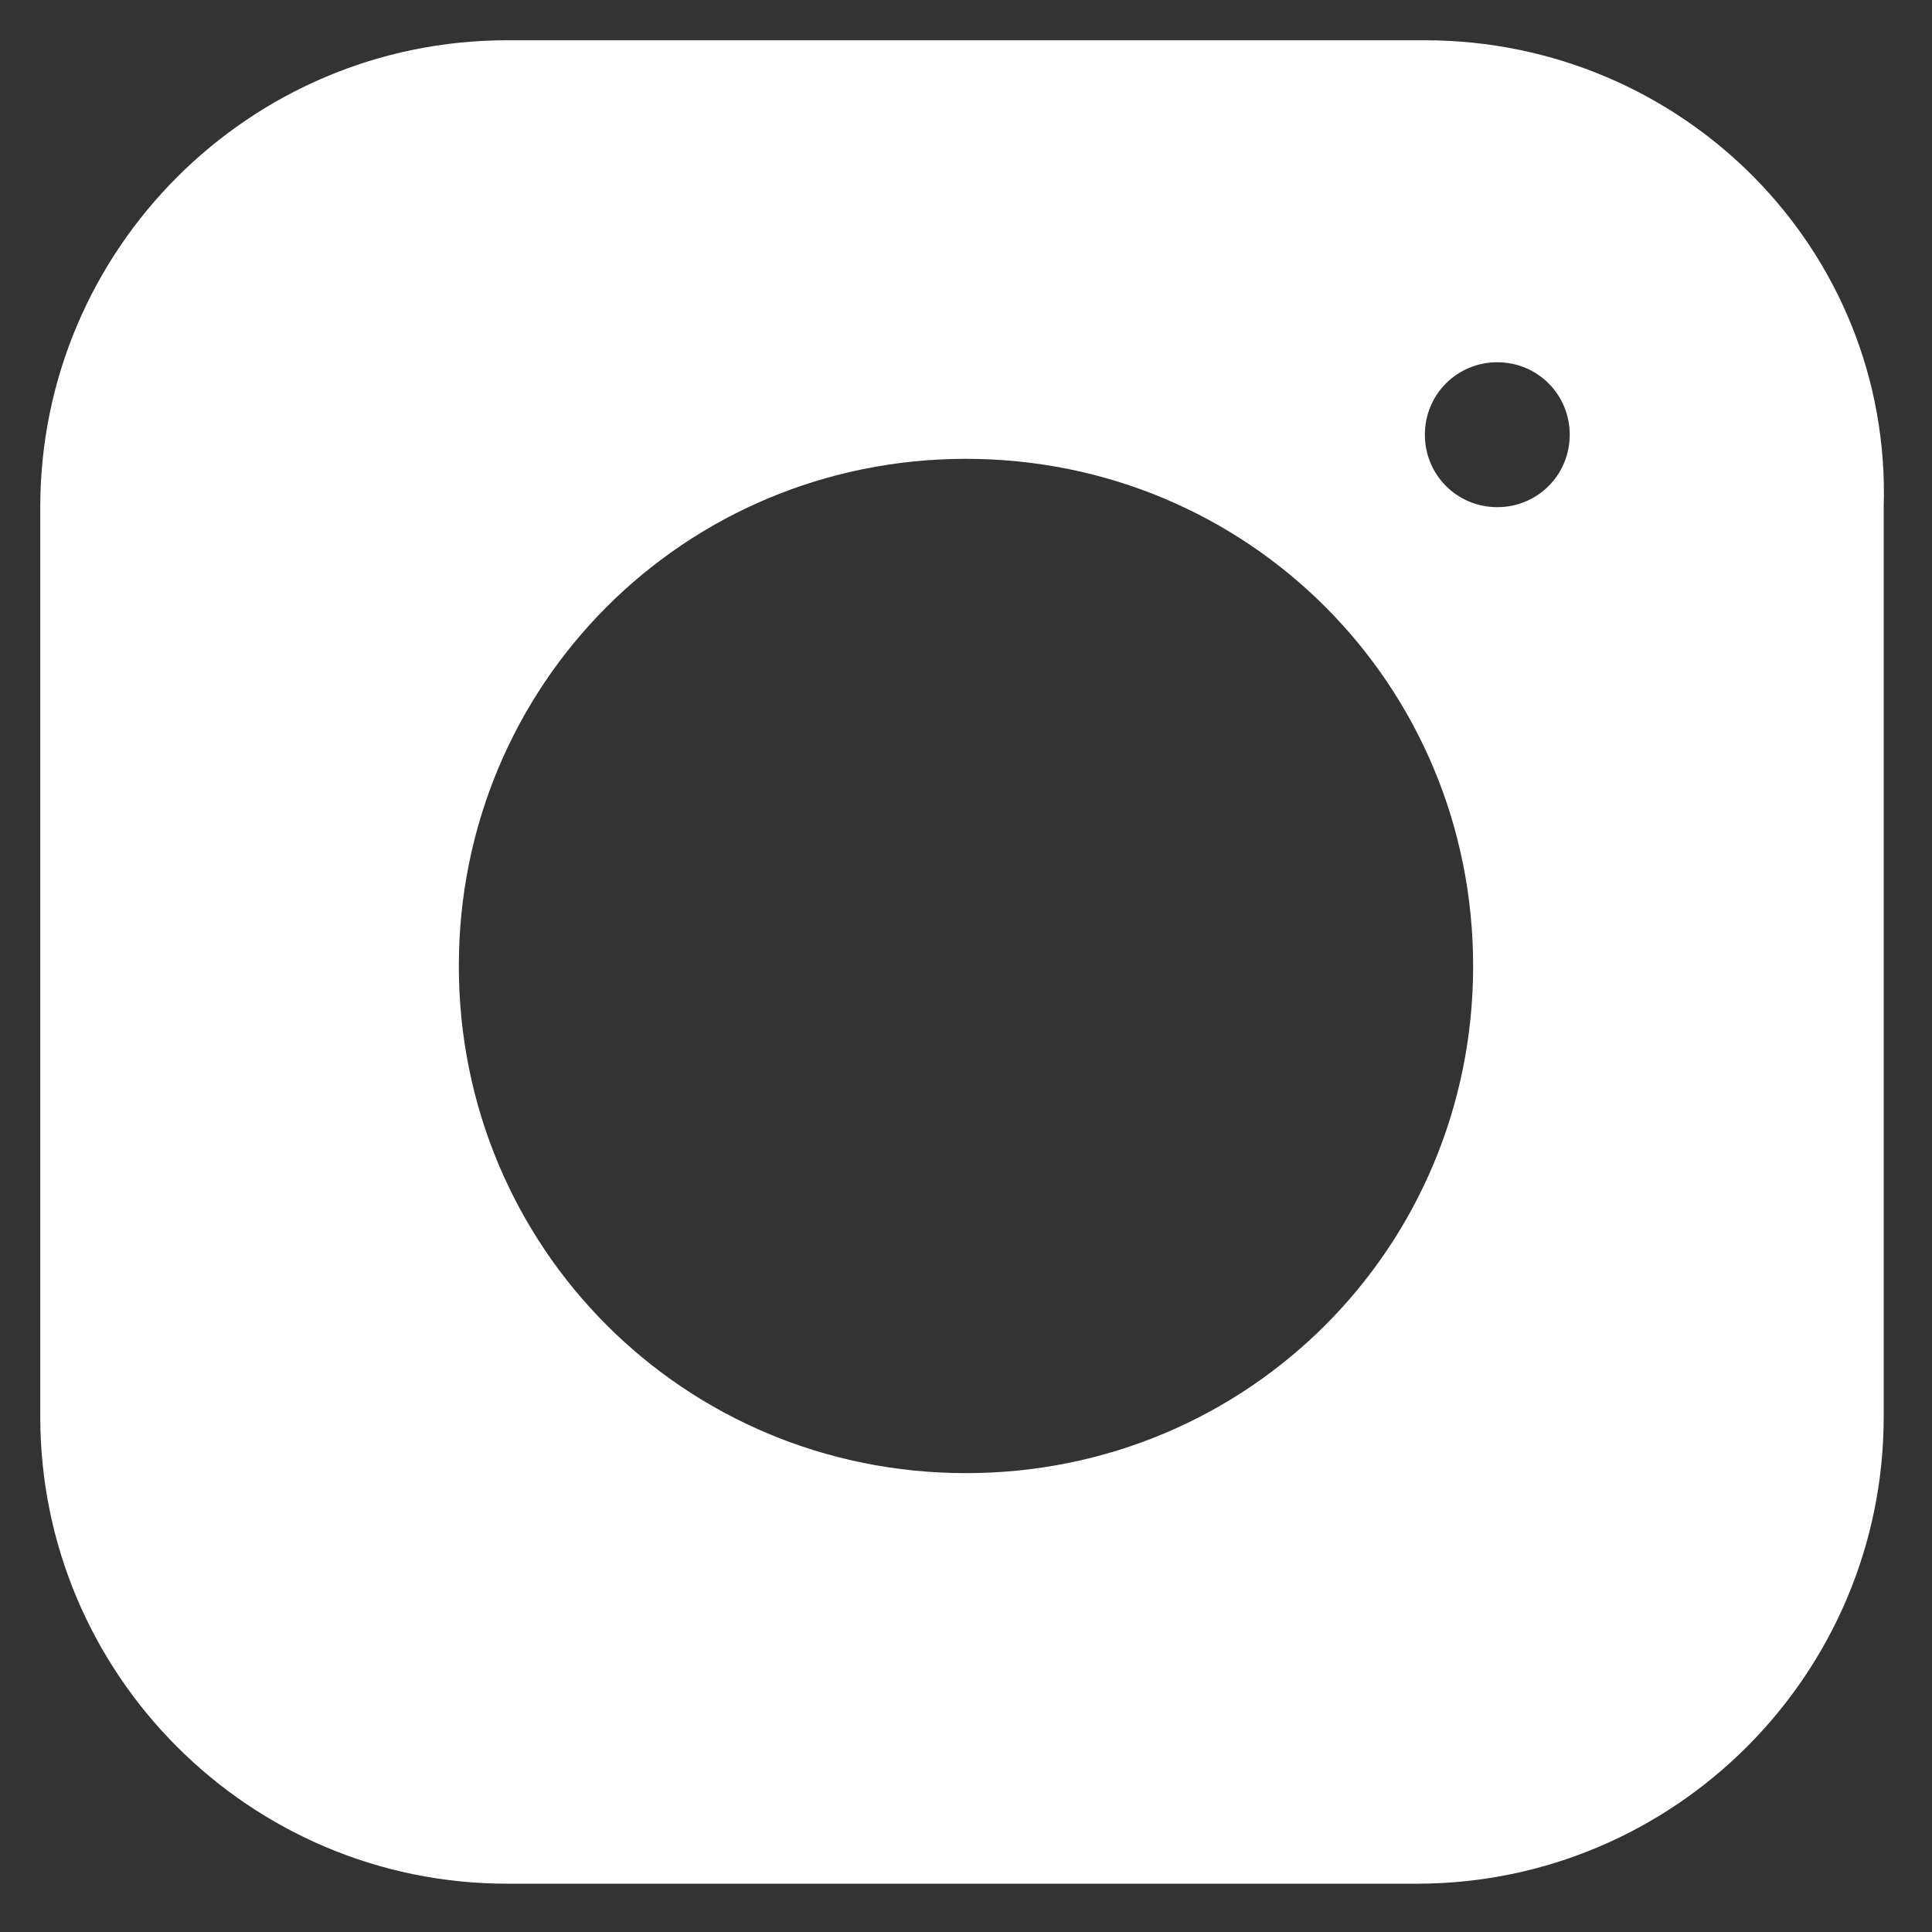 <svg width="57" height="57" viewBox="0 0 57 57" fill="none" xmlns="http://www.w3.org/2000/svg">
<rect x="0" y="0" width="57" height="57" fill="#333333" stroke="none"/>
<path d="M42.038 1.188H14.963C7.362 1.188 1.188 7.362 1.188 14.963V41.8C1.188 49.4 7.362 55.575 14.963 55.575H41.8C49.4 55.575 55.575 49.4 55.575 41.8V14.963C55.812 7.362 49.638 1.188 42.038 1.188ZM28.5 43.462C20.188 43.462 13.537 36.812 13.537 28.5C13.537 20.188 20.188 13.537 28.5 13.537C36.812 13.537 43.462 20.188 43.462 28.5C43.462 36.812 36.812 43.462 28.5 43.462ZM44.175 14.963C42.987 14.963 42.038 14.012 42.038 12.825C42.038 11.637 42.987 10.688 44.175 10.688C45.362 10.688 46.312 11.637 46.312 12.825C46.312 14.012 45.362 14.963 44.175 14.963Z" fill="white"/>
</svg>

